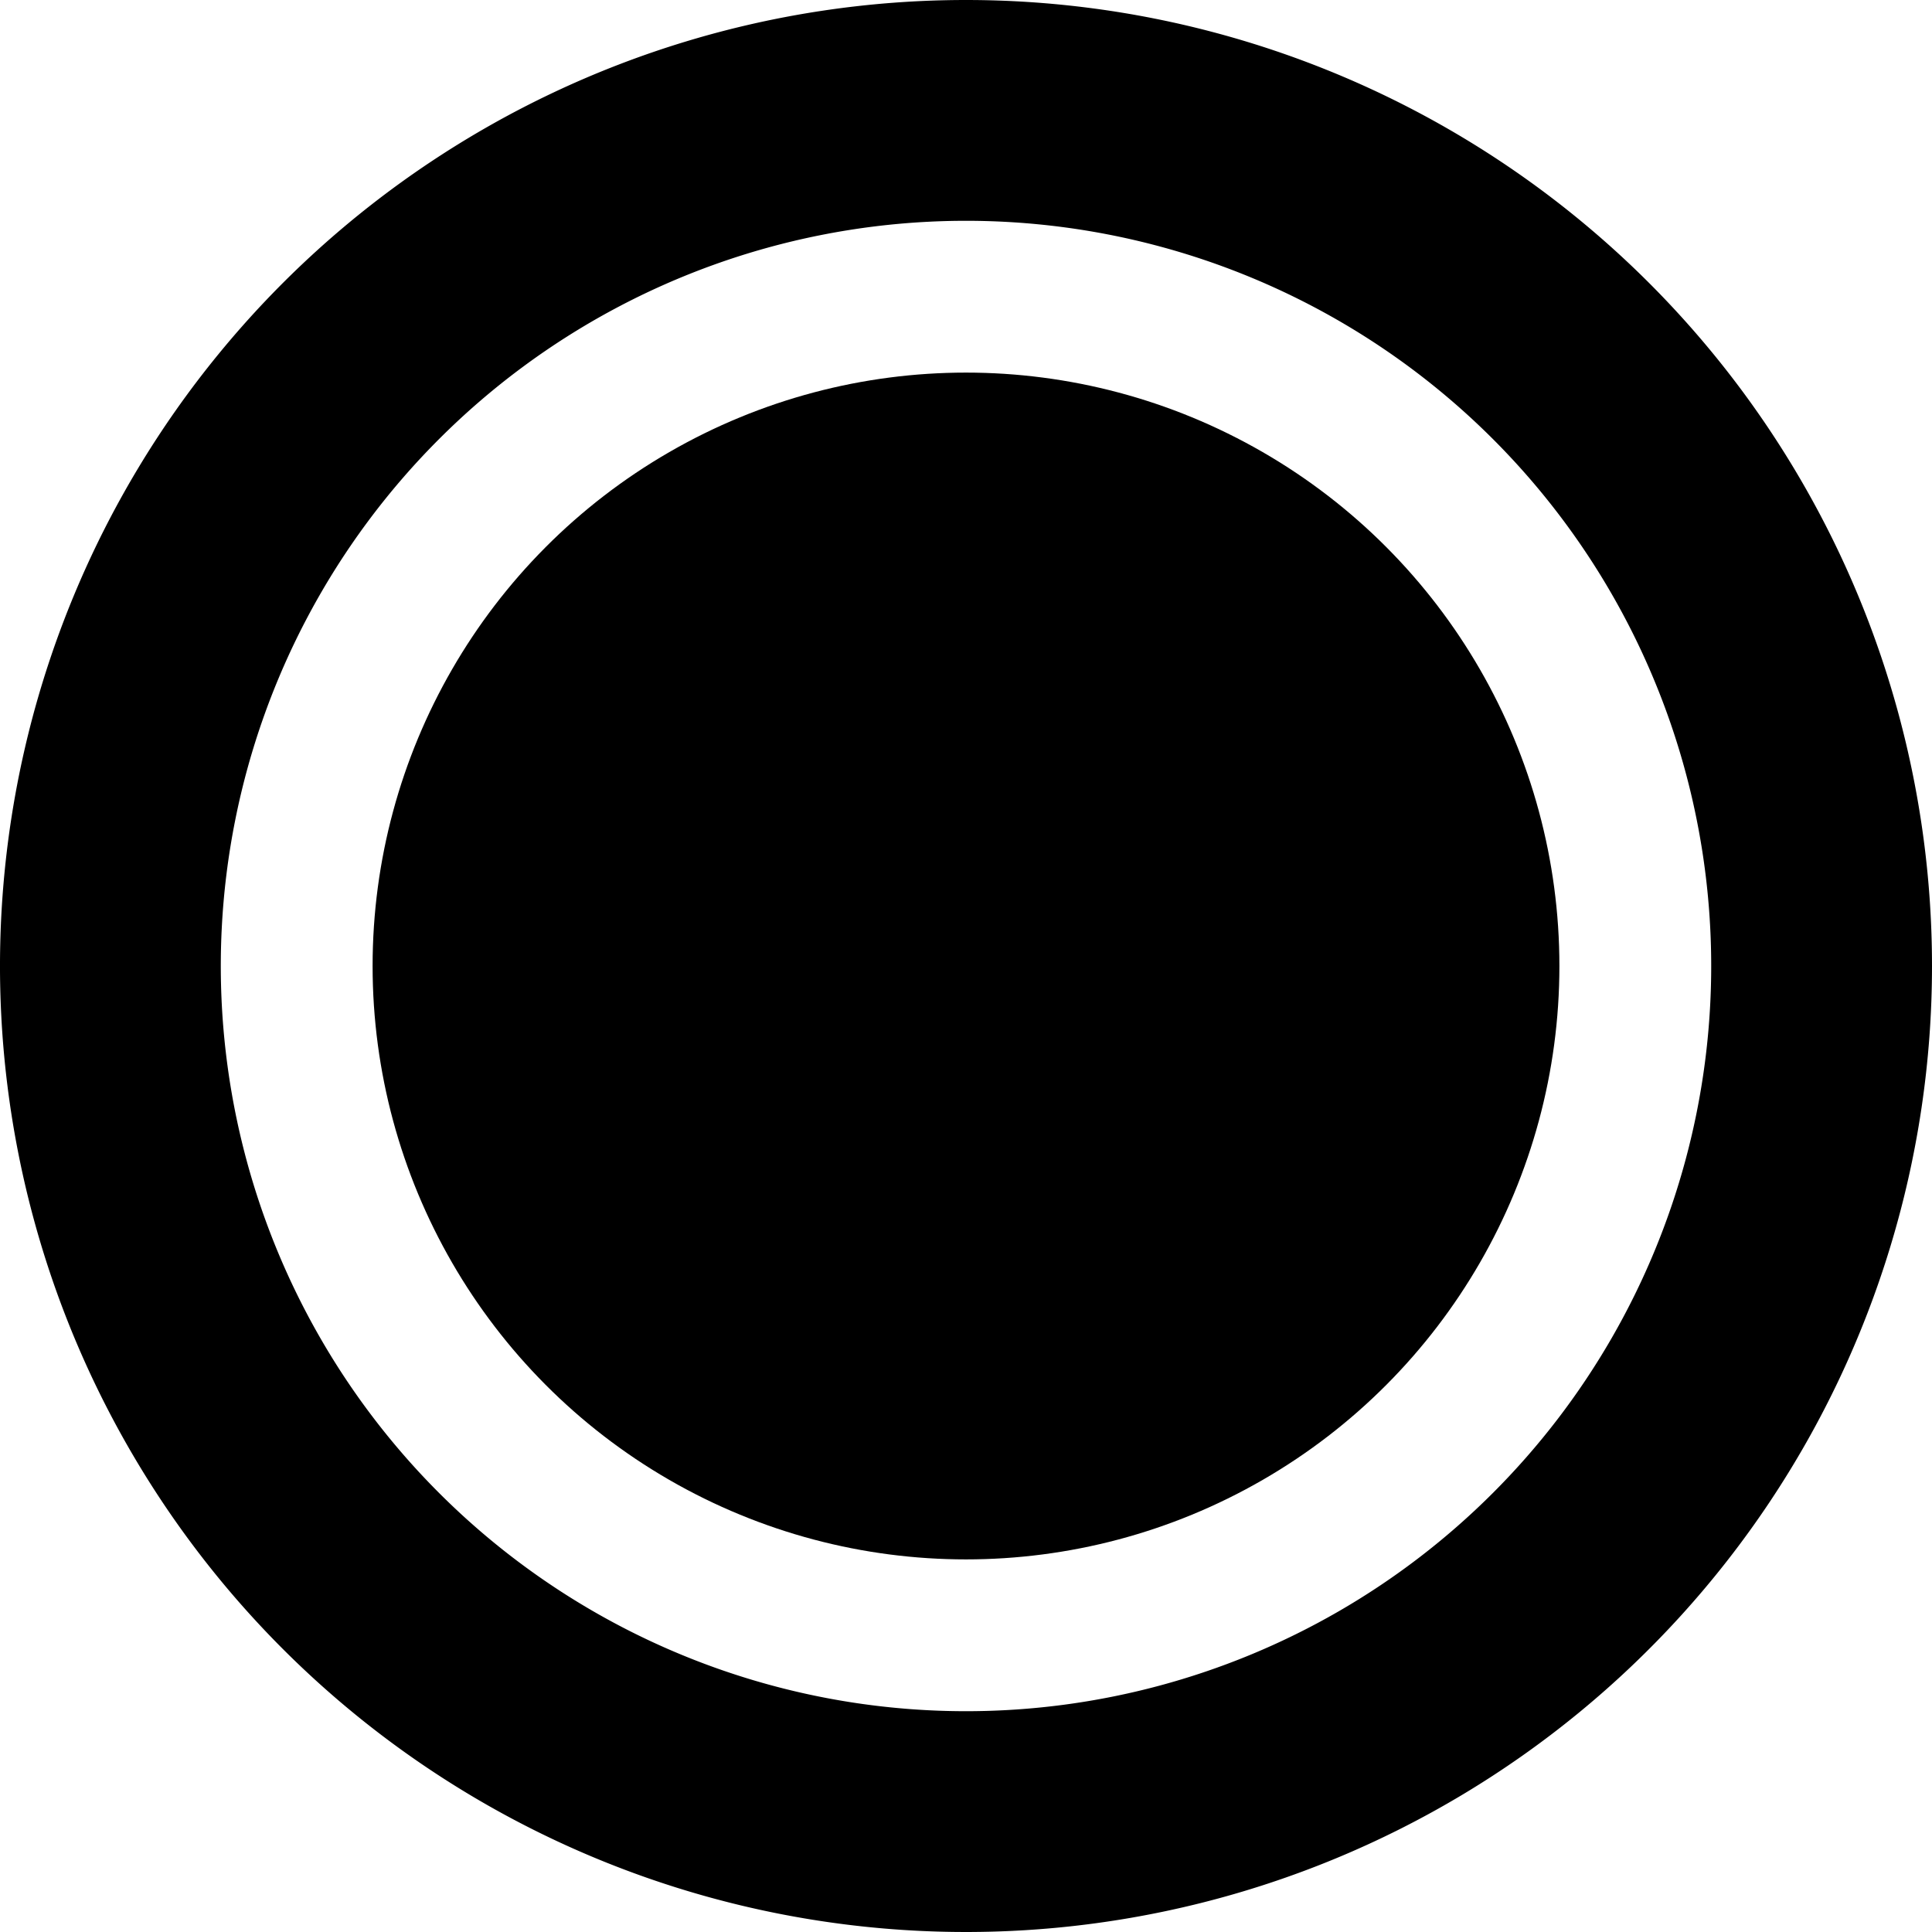 <svg xmlns="http://www.w3.org/2000/svg" viewBox="0 0 35 35"><defs><style>.cls-1{stroke:#000;stroke-miterlimit:10;}</style></defs><g id="Calque_2" data-name="Calque 2"><g id="Calque_1-2" data-name="Calque 1"><path class="cls-1" d="M17.5.5a17,17,0,1,0,17,17A17,17,0,0,0,17.5.5Zm0,31a14,14,0,1,1,14-14A14,14,0,0,1,17.5,31.5Z"/><circle class="cls-1" cx="17.5" cy="17.5" r="10.25"/></g></g></svg>